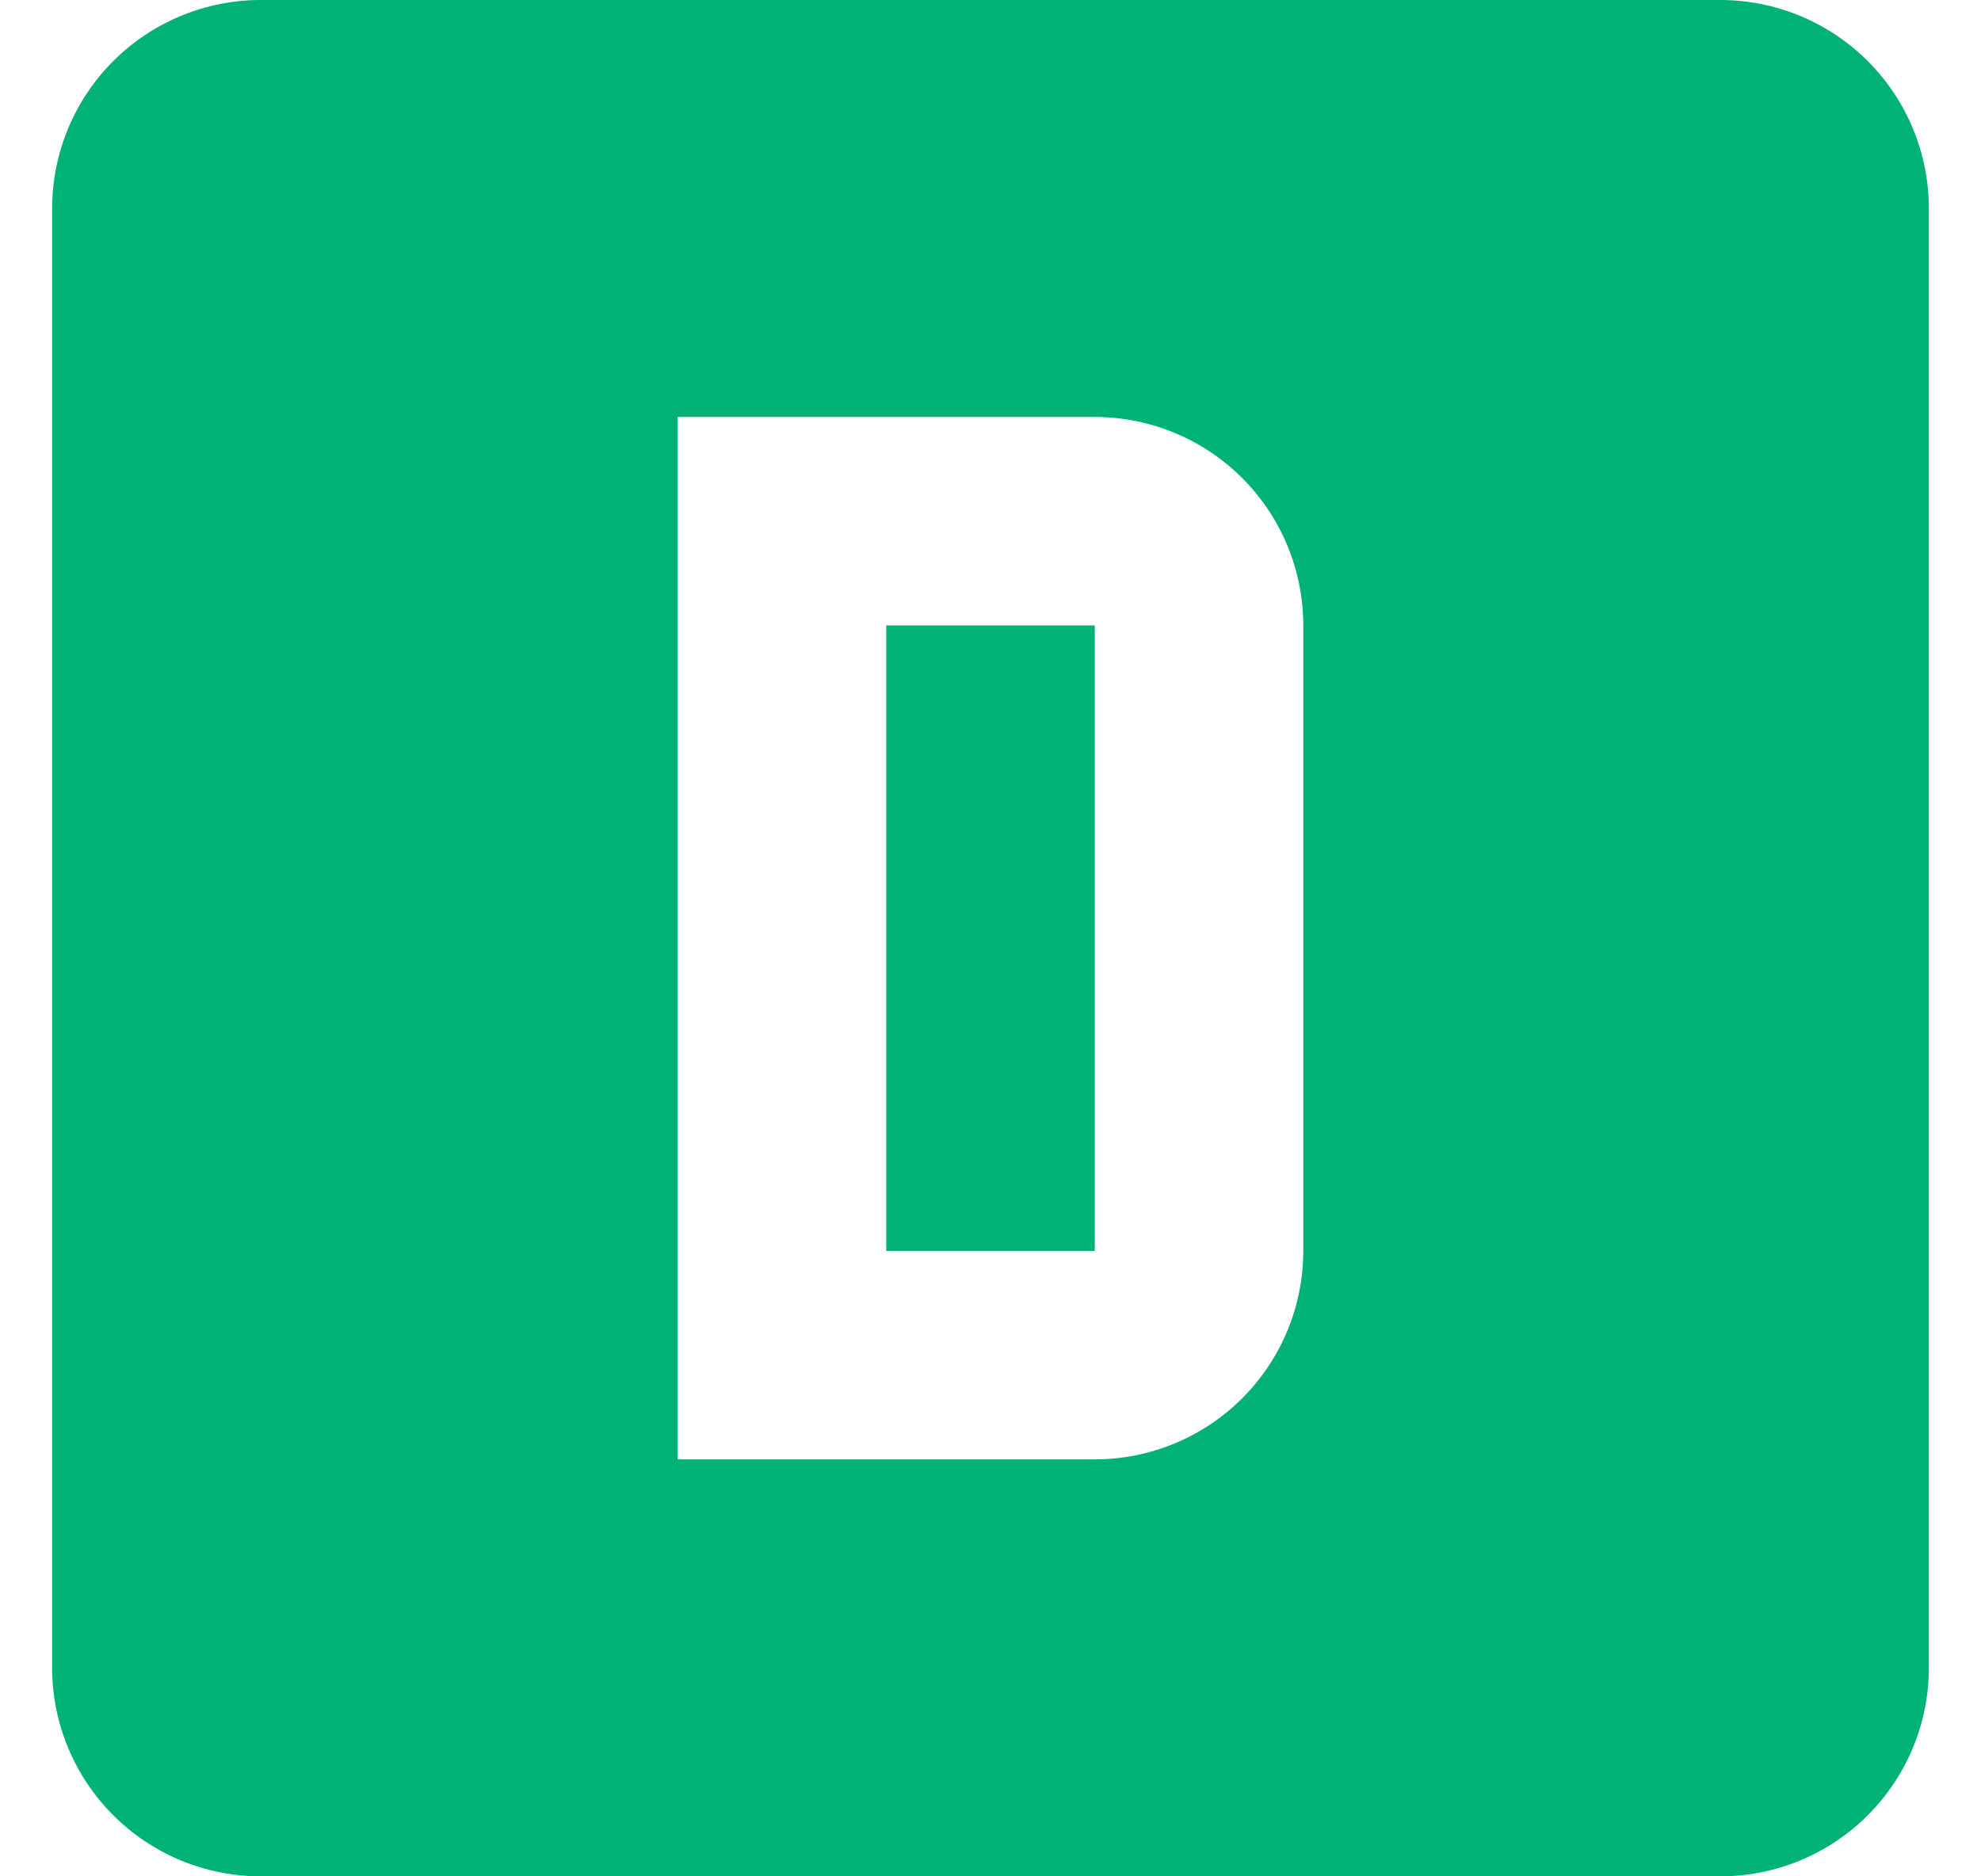 <svg width="19" height="18" viewBox="0 0 19 18" fill="none" xmlns="http://www.w3.org/2000/svg">
<path d="M6.5 4V14H10.5C11.03 14 11.539 13.789 11.914 13.414C12.289 13.039 12.5 12.53 12.5 12V6C12.5 5.47 12.289 4.961 11.914 4.586C11.539 4.211 11.03 4 10.5 4H6.5ZM8.5 6H10.5V12H8.5V6ZM2.5 0H16.5C17.03 0 17.539 0.211 17.914 0.586C18.289 0.961 18.5 1.47 18.5 2V16C18.5 16.53 18.289 17.039 17.914 17.414C17.539 17.789 17.03 18 16.5 18H2.5C1.97 18 1.461 17.789 1.086 17.414C0.711 17.039 0.5 16.53 0.5 16V2C0.5 1.47 0.711 0.961 1.086 0.586C1.461 0.211 1.97 0 2.5 0Z" fill="#00B375"/>
</svg>

